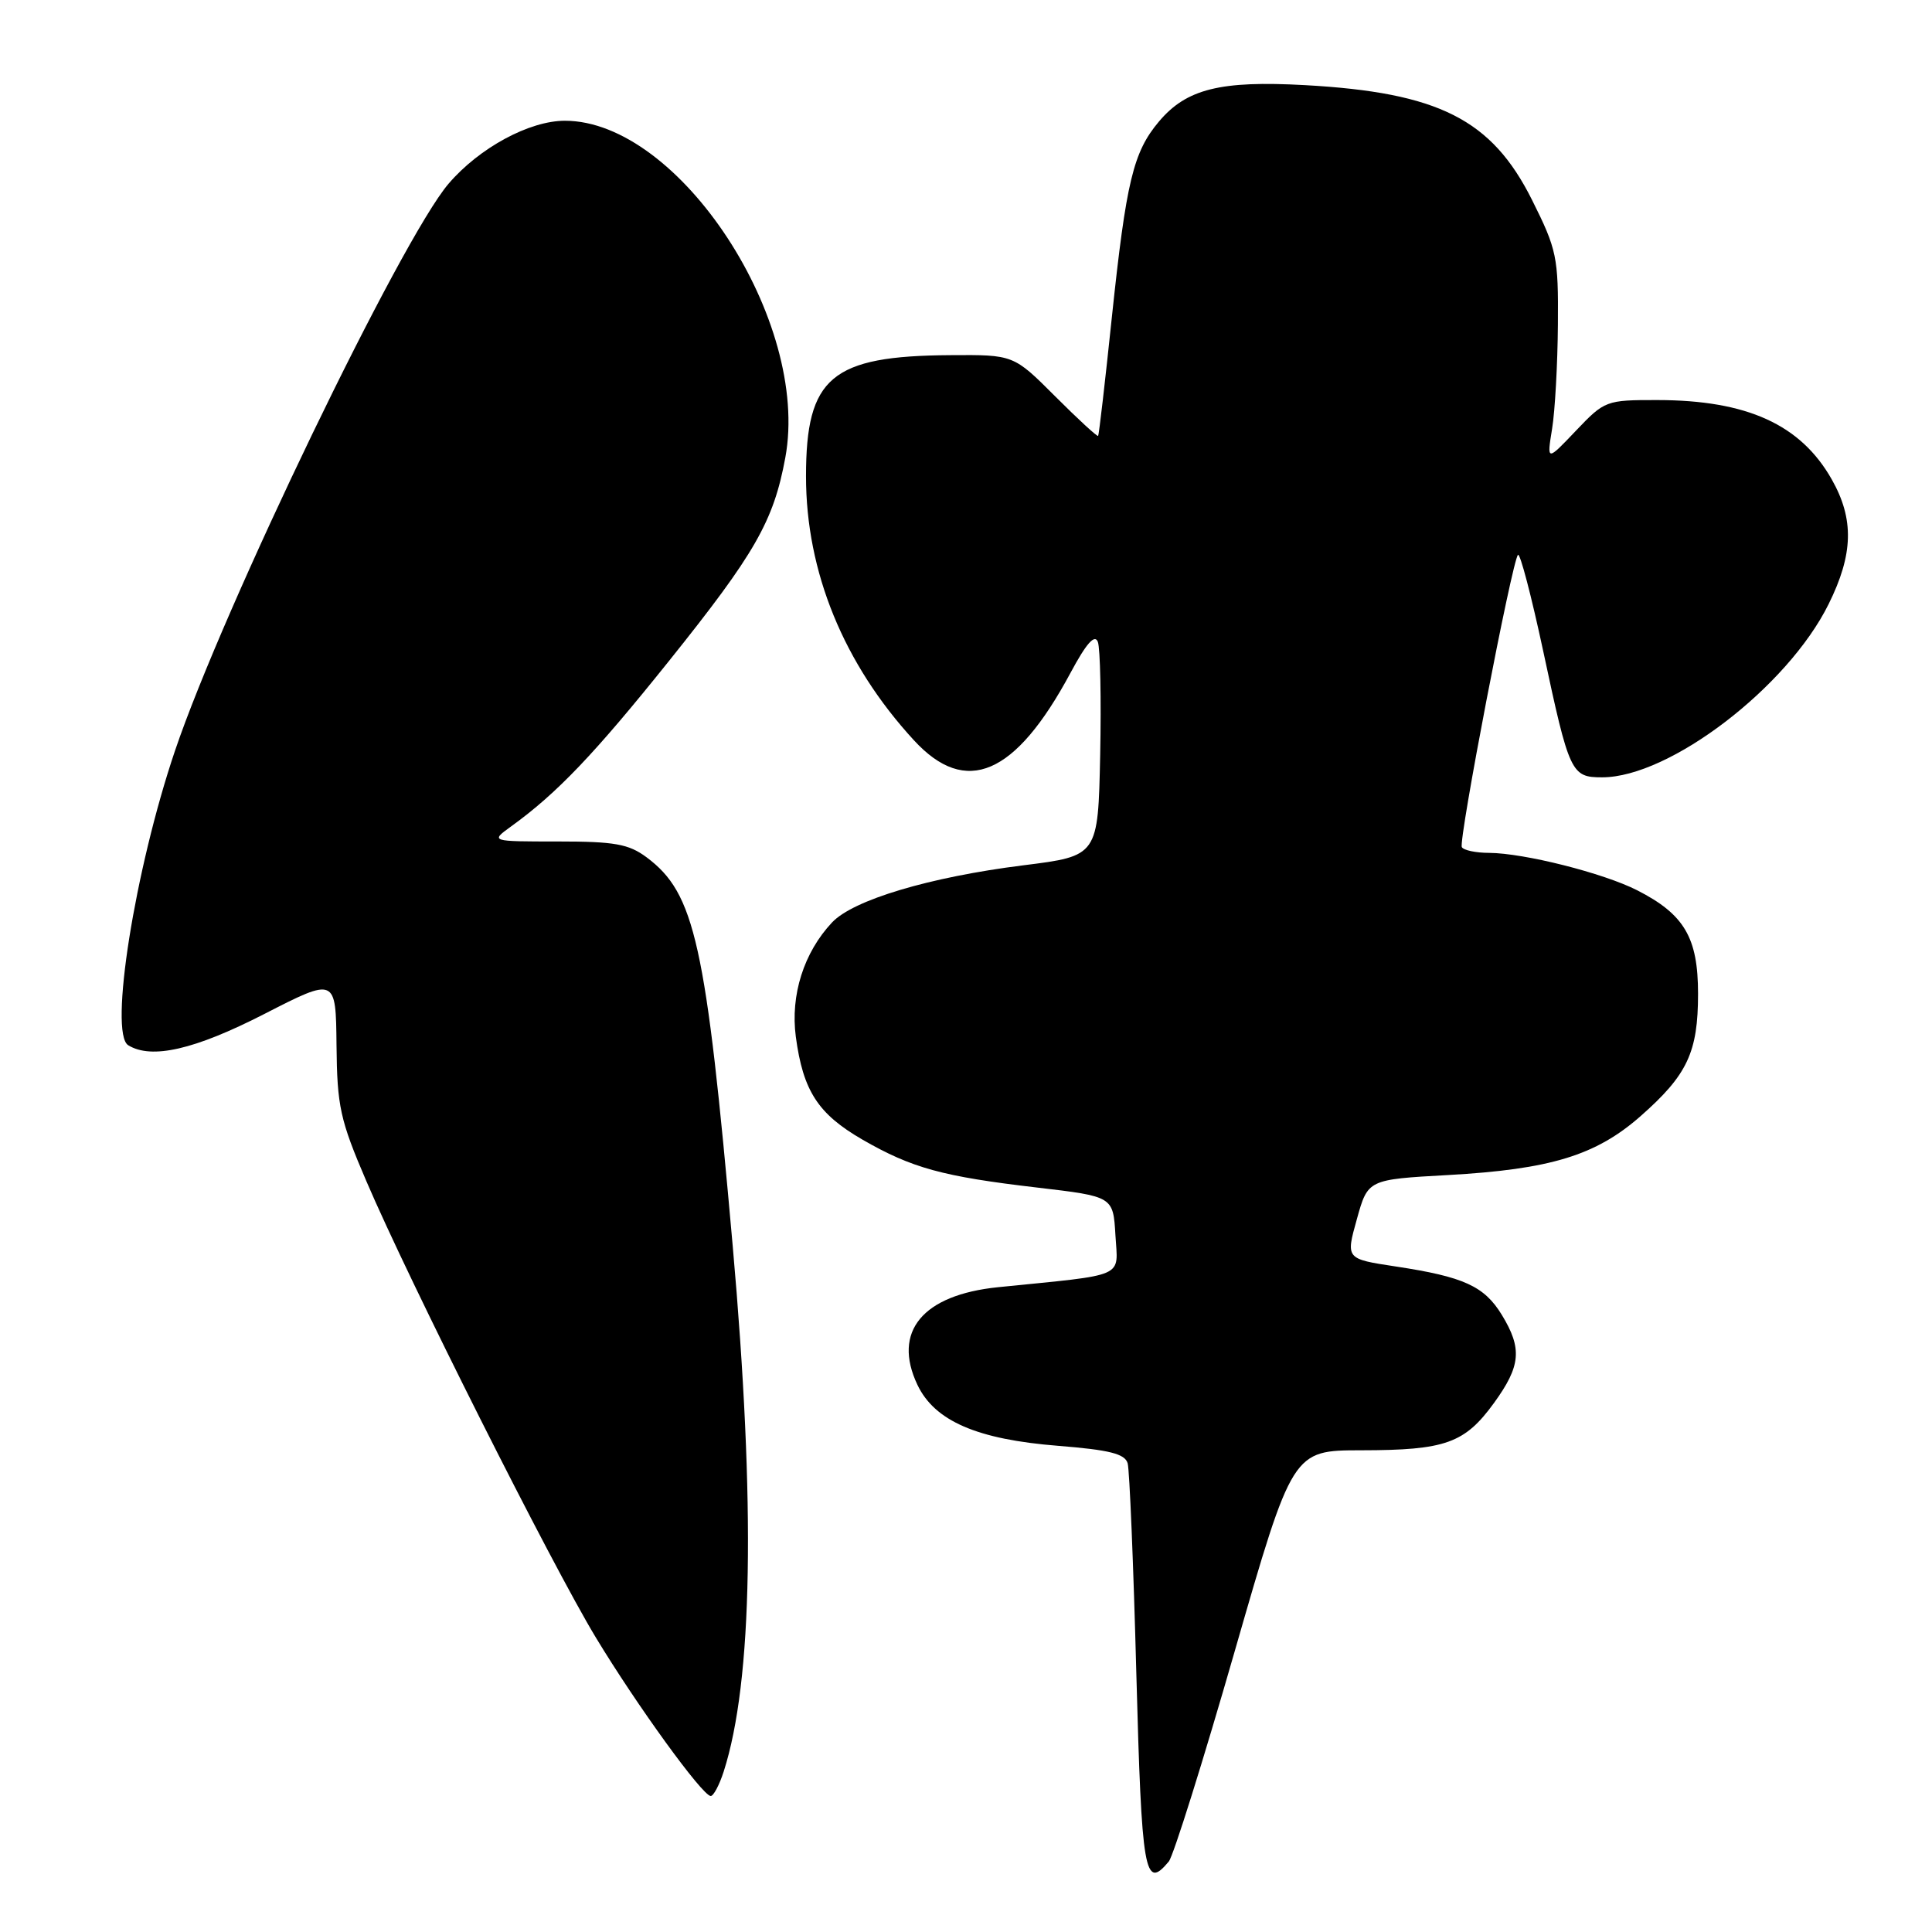 <?xml version="1.0" encoding="UTF-8" standalone="no"?>
<!DOCTYPE svg PUBLIC "-//W3C//DTD SVG 1.1//EN" "http://www.w3.org/Graphics/SVG/1.1/DTD/svg11.dtd" >
<svg xmlns="http://www.w3.org/2000/svg" xmlns:xlink="http://www.w3.org/1999/xlink" version="1.1" viewBox="0 0 256 256">
 <g >
 <path fill="currentColor"
d=" M 154.87 246.66 C 155.48 245.92 159.42 233.36 163.62 218.75 C 171.27 192.18 171.27 192.18 180.38 192.17 C 191.53 192.16 194.08 191.25 197.97 185.89 C 201.52 180.99 201.72 178.69 199.00 174.23 C 196.67 170.42 193.97 169.18 184.91 167.81 C 178.32 166.81 178.32 166.81 179.79 161.55 C 181.25 156.29 181.25 156.29 191.87 155.70 C 205.44 154.94 211.47 153.10 217.39 147.89 C 223.59 142.43 225.00 139.43 225.00 131.68 C 225.00 124.24 223.19 121.16 216.94 117.97 C 212.47 115.69 201.96 113.04 197.31 113.01 C 195.55 113.01 193.93 112.66 193.70 112.25 C 193.23 111.40 200.36 74.30 201.14 73.52 C 201.42 73.25 202.92 78.98 204.48 86.26 C 207.94 102.47 208.19 103.00 212.29 103.00 C 221.23 103.00 236.86 91.05 242.30 80.05 C 245.58 73.44 245.70 68.79 242.72 63.53 C 238.60 56.25 231.49 53.02 219.60 53.01 C 212.82 53.00 212.62 53.08 208.82 57.07 C 204.96 61.13 204.96 61.13 205.66 56.82 C 206.05 54.44 206.39 48.22 206.43 42.99 C 206.50 34.06 206.29 33.07 203.00 26.49 C 197.66 15.81 190.62 12.26 172.90 11.28 C 161.70 10.66 157.21 11.78 153.57 16.10 C 150.16 20.15 149.23 24.02 147.33 42.00 C 146.44 50.53 145.62 57.62 145.51 57.76 C 145.40 57.90 142.84 55.54 139.81 52.51 C 134.30 47.00 134.30 47.00 125.90 47.06 C 110.15 47.16 106.80 49.98 106.80 63.12 C 106.80 75.77 111.79 87.97 121.10 98.09 C 127.99 105.58 134.54 102.76 141.84 89.17 C 143.94 85.25 145.06 83.98 145.47 85.05 C 145.79 85.90 145.93 92.63 145.78 100.01 C 145.50 113.42 145.50 113.42 135.58 114.66 C 123.17 116.22 113.06 119.24 110.25 122.23 C 106.51 126.21 104.72 131.85 105.45 137.37 C 106.41 144.55 108.39 147.60 114.27 151.00 C 120.84 154.78 124.87 155.89 137.45 157.36 C 147.50 158.54 147.50 158.54 147.80 163.67 C 148.13 169.42 149.47 168.82 132.26 170.56 C 122.24 171.58 118.22 176.44 121.56 183.49 C 123.84 188.29 129.46 190.73 140.23 191.58 C 147.00 192.12 149.05 192.63 149.42 193.89 C 149.67 194.77 150.19 207.31 150.57 221.75 C 151.28 248.30 151.66 250.52 154.87 246.66 Z  M 95.89 234.75 C 99.74 222.77 100.14 199.52 97.08 165.00 C 93.54 124.93 92.08 118.38 85.68 113.60 C 83.30 111.83 81.44 111.50 73.91 111.50 C 64.97 111.50 64.97 111.50 67.73 109.50 C 73.81 105.11 78.75 99.93 88.63 87.60 C 100.07 73.32 102.50 69.08 104.06 60.63 C 107.40 42.55 90.03 16.00 74.85 16.00 C 70.14 16.00 63.51 19.59 59.44 24.34 C 53.17 31.66 29.59 80.52 23.18 99.50 C 17.86 115.23 14.42 136.91 16.99 138.50 C 20.08 140.40 25.78 139.09 35.00 134.37 C 44.50 129.50 44.50 129.50 44.59 138.50 C 44.67 146.61 45.06 148.39 48.54 156.50 C 54.22 169.77 73.05 207.22 78.94 216.96 C 84.40 225.99 93.06 237.93 94.17 237.98 C 94.54 237.99 95.31 236.54 95.89 234.75 Z "/>
</g>
</svg>